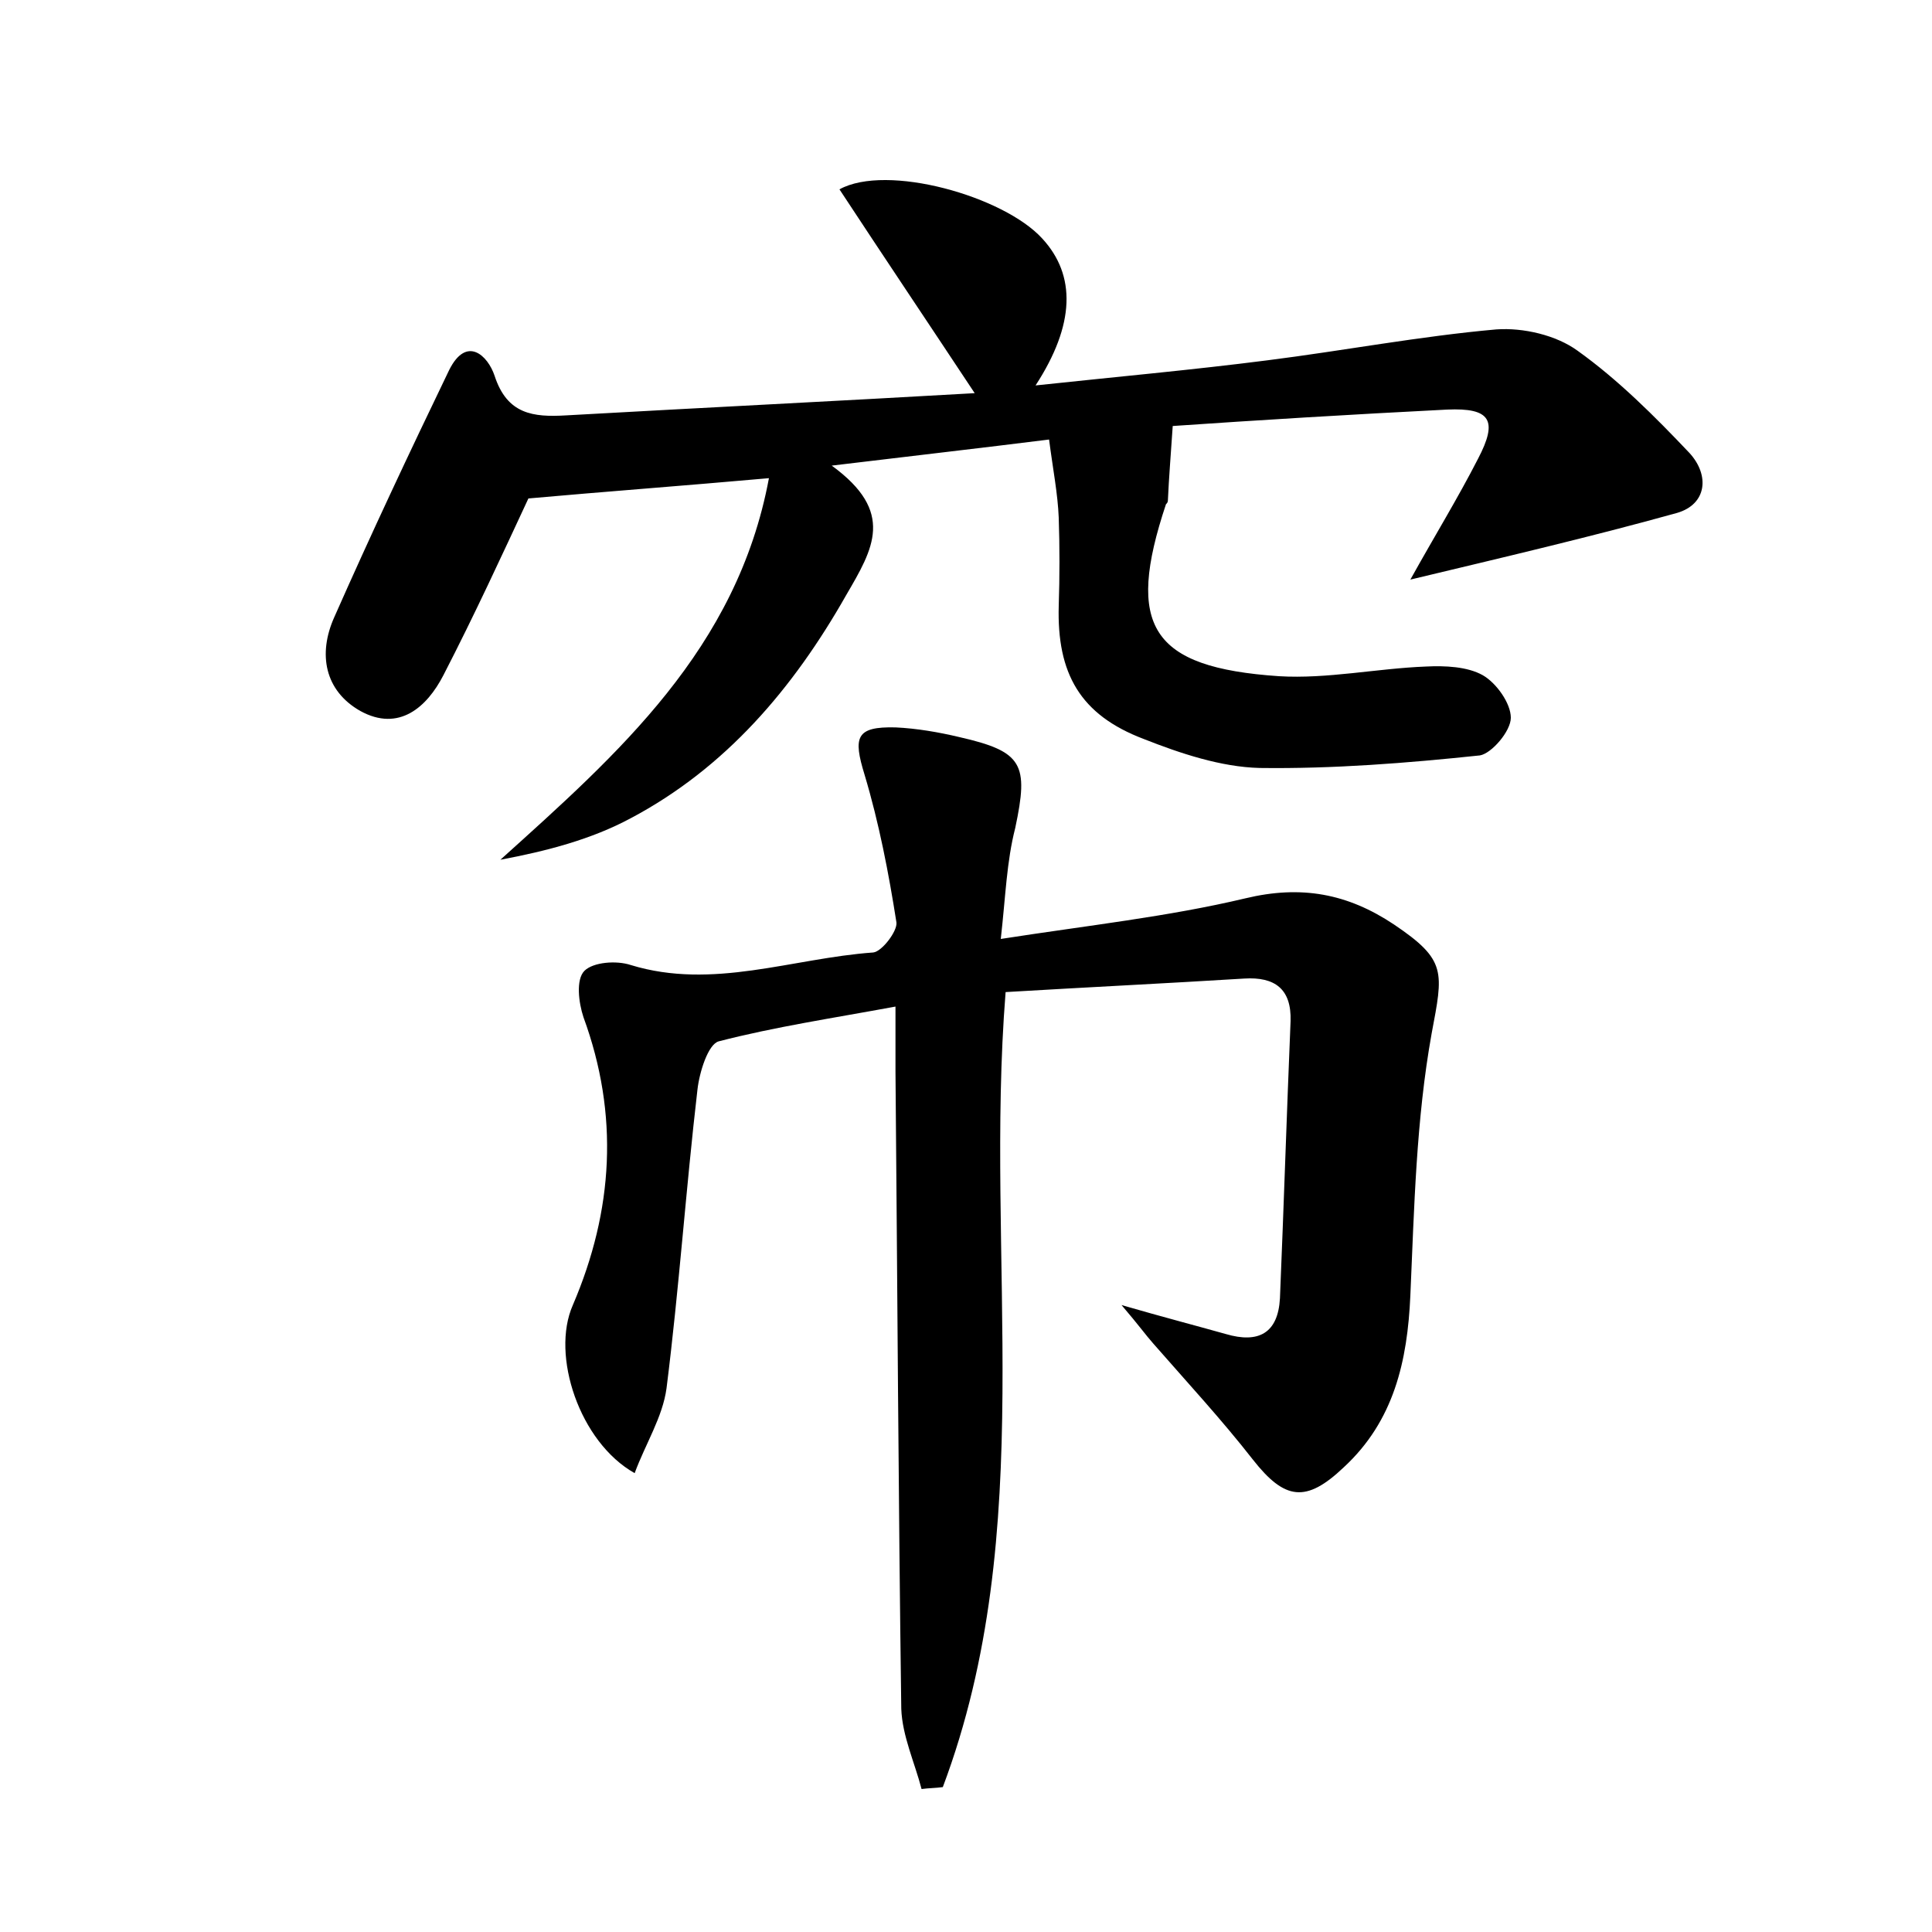 <?xml version="1.0" encoding="utf-8"?>
<!-- Generator: Adobe Illustrator 22.0.0, SVG Export Plug-In . SVG Version: 6.00 Build 0)  -->
<svg version="1.1" id="图层_1" xmlns="http://www.w3.org/2000/svg" xmlns:xlink="http://www.w3.org/1999/xlink" x="0px" y="0px"
	 viewBox="0 0 200 200" style="enable-background:new 0 0 200 200;" xml:space="preserve">
<style type="text/css">
	.st1{fill:#010000;}
	.st4{fill:#fbfafc;}
</style>
<g>
	
	<path d="M79.6,49.5c-9,0.8-17.1,1.4-24.9,2.1c-2.7,5.8-5.6,12.1-8.8,18.3c-1.7,3.3-4.6,5.9-8.6,3.7c-3.7-2.1-4.4-5.9-2.7-9.7
		c3.8-8.6,7.8-17.1,11.9-25.6c1.8-3.6,4-1.5,4.7,0.6c1.3,4,4,4.3,7.4,4.1c14.2-0.8,28.4-1.5,42.3-2.3c-4.7-7.1-9.4-14.1-14-21.1
		c4.9-2.7,17,0.7,21,5.1c3.5,3.8,3.4,8.9-0.7,15.2c8.4-0.9,16.2-1.6,24-2.6c7.9-1,15.8-2.5,23.7-3.2c2.8-0.2,6.2,0.6,8.4,2.2
		c4.2,3,8,6.8,11.6,10.6c2.1,2.3,1.8,5.3-1.3,6.2c-9,2.5-18,4.6-27.6,6.9c2.5-4.5,4.9-8.4,7-12.5c2.1-4,1.3-5.3-3.2-5.1
		c-9.9,0.5-19.7,1.1-28.4,1.7c-0.2,3-0.4,5.4-0.5,7.7c0,0.2-0.1,0.3-0.2,0.4c-4.2,12.6-1.6,16.9,11.7,17.8c5,0.3,10.1-0.8,15.2-1
		c2-0.1,4.3,0,5.9,0.9c1.4,0.8,2.9,2.9,2.9,4.4c0,1.4-2,3.7-3.2,3.9c-7.6,0.8-15.2,1.4-22.8,1.3c-4-0.1-8.2-1.5-12-3
		c-6.6-2.5-9-6.8-8.8-13.8c0.1-3,0.1-6.1,0-9.1c-0.1-2.5-0.6-5-1-8.1c-7.2,0.9-14.2,1.7-22.5,2.7c6.6,4.8,4.3,8.6,1.5,13.4
		c-5.5,9.7-12.5,17.9-22.3,23.1c-4.1,2.2-8.7,3.4-13.5,4.3C64,78,76.3,67.2,79.6,49.5z"/>
	<path d="M103.6,97.2c9-1.4,17.3-2.3,25.3-4.2c5.8-1.4,10.6-0.5,15.4,2.7c5.5,3.7,5.1,4.9,3.9,11.3c-1.6,8.9-1.8,18-2.2,27.1
		c-0.3,6.8-1.7,13-6.9,17.8c-3.9,3.7-6.1,3.4-9.4-0.8c-3.2-4.1-6.8-8-10.3-12c-0.8-0.9-1.5-1.9-3.3-4c4.5,1.3,7.6,2.1,10.8,3
		c3.4,1,5.4-0.1,5.6-3.7c0.4-9.6,0.7-19.1,1.1-28.7c0.1-3.3-1.6-4.6-4.8-4.4c-8.1,0.5-16.3,0.9-24.7,1.4
		c-2.2,27.6,3.5,55.7-6.5,82.3c-0.7,0.1-1.5,0.1-2.2,0.2c-0.7-2.7-2-5.5-2.1-8.3C93,155,92.9,133,92.7,110.9c0-1.9,0-3.8,0-6.7
		c-6.5,1.2-12.5,2.1-18.3,3.6c-1.1,0.3-2,3.2-2.2,5c-1.2,10.3-1.9,20.6-3.2,30.9c-0.4,3-2.2,5.8-3.3,8.8c-5.7-3.2-8.7-12.2-6.4-17.4
		c4.2-9.8,4.8-19.7,1.1-29.8c-0.5-1.5-0.8-3.9,0.1-4.8c0.9-0.9,3.3-1.1,4.8-0.6c8.5,2.6,16.7-0.7,25.1-1.3c0.9-0.1,2.5-2.2,2.4-3.1
		c-0.8-5.1-1.8-10.3-3.3-15.3c-1.2-3.9-0.9-5,3.2-4.9c2.2,0.1,4.5,0.5,6.6,1c6.6,1.5,7.2,2.8,5.8,9.4
		C104.2,89.2,104.1,92.8,103.6,97.2z"/>
</g>
</svg>

